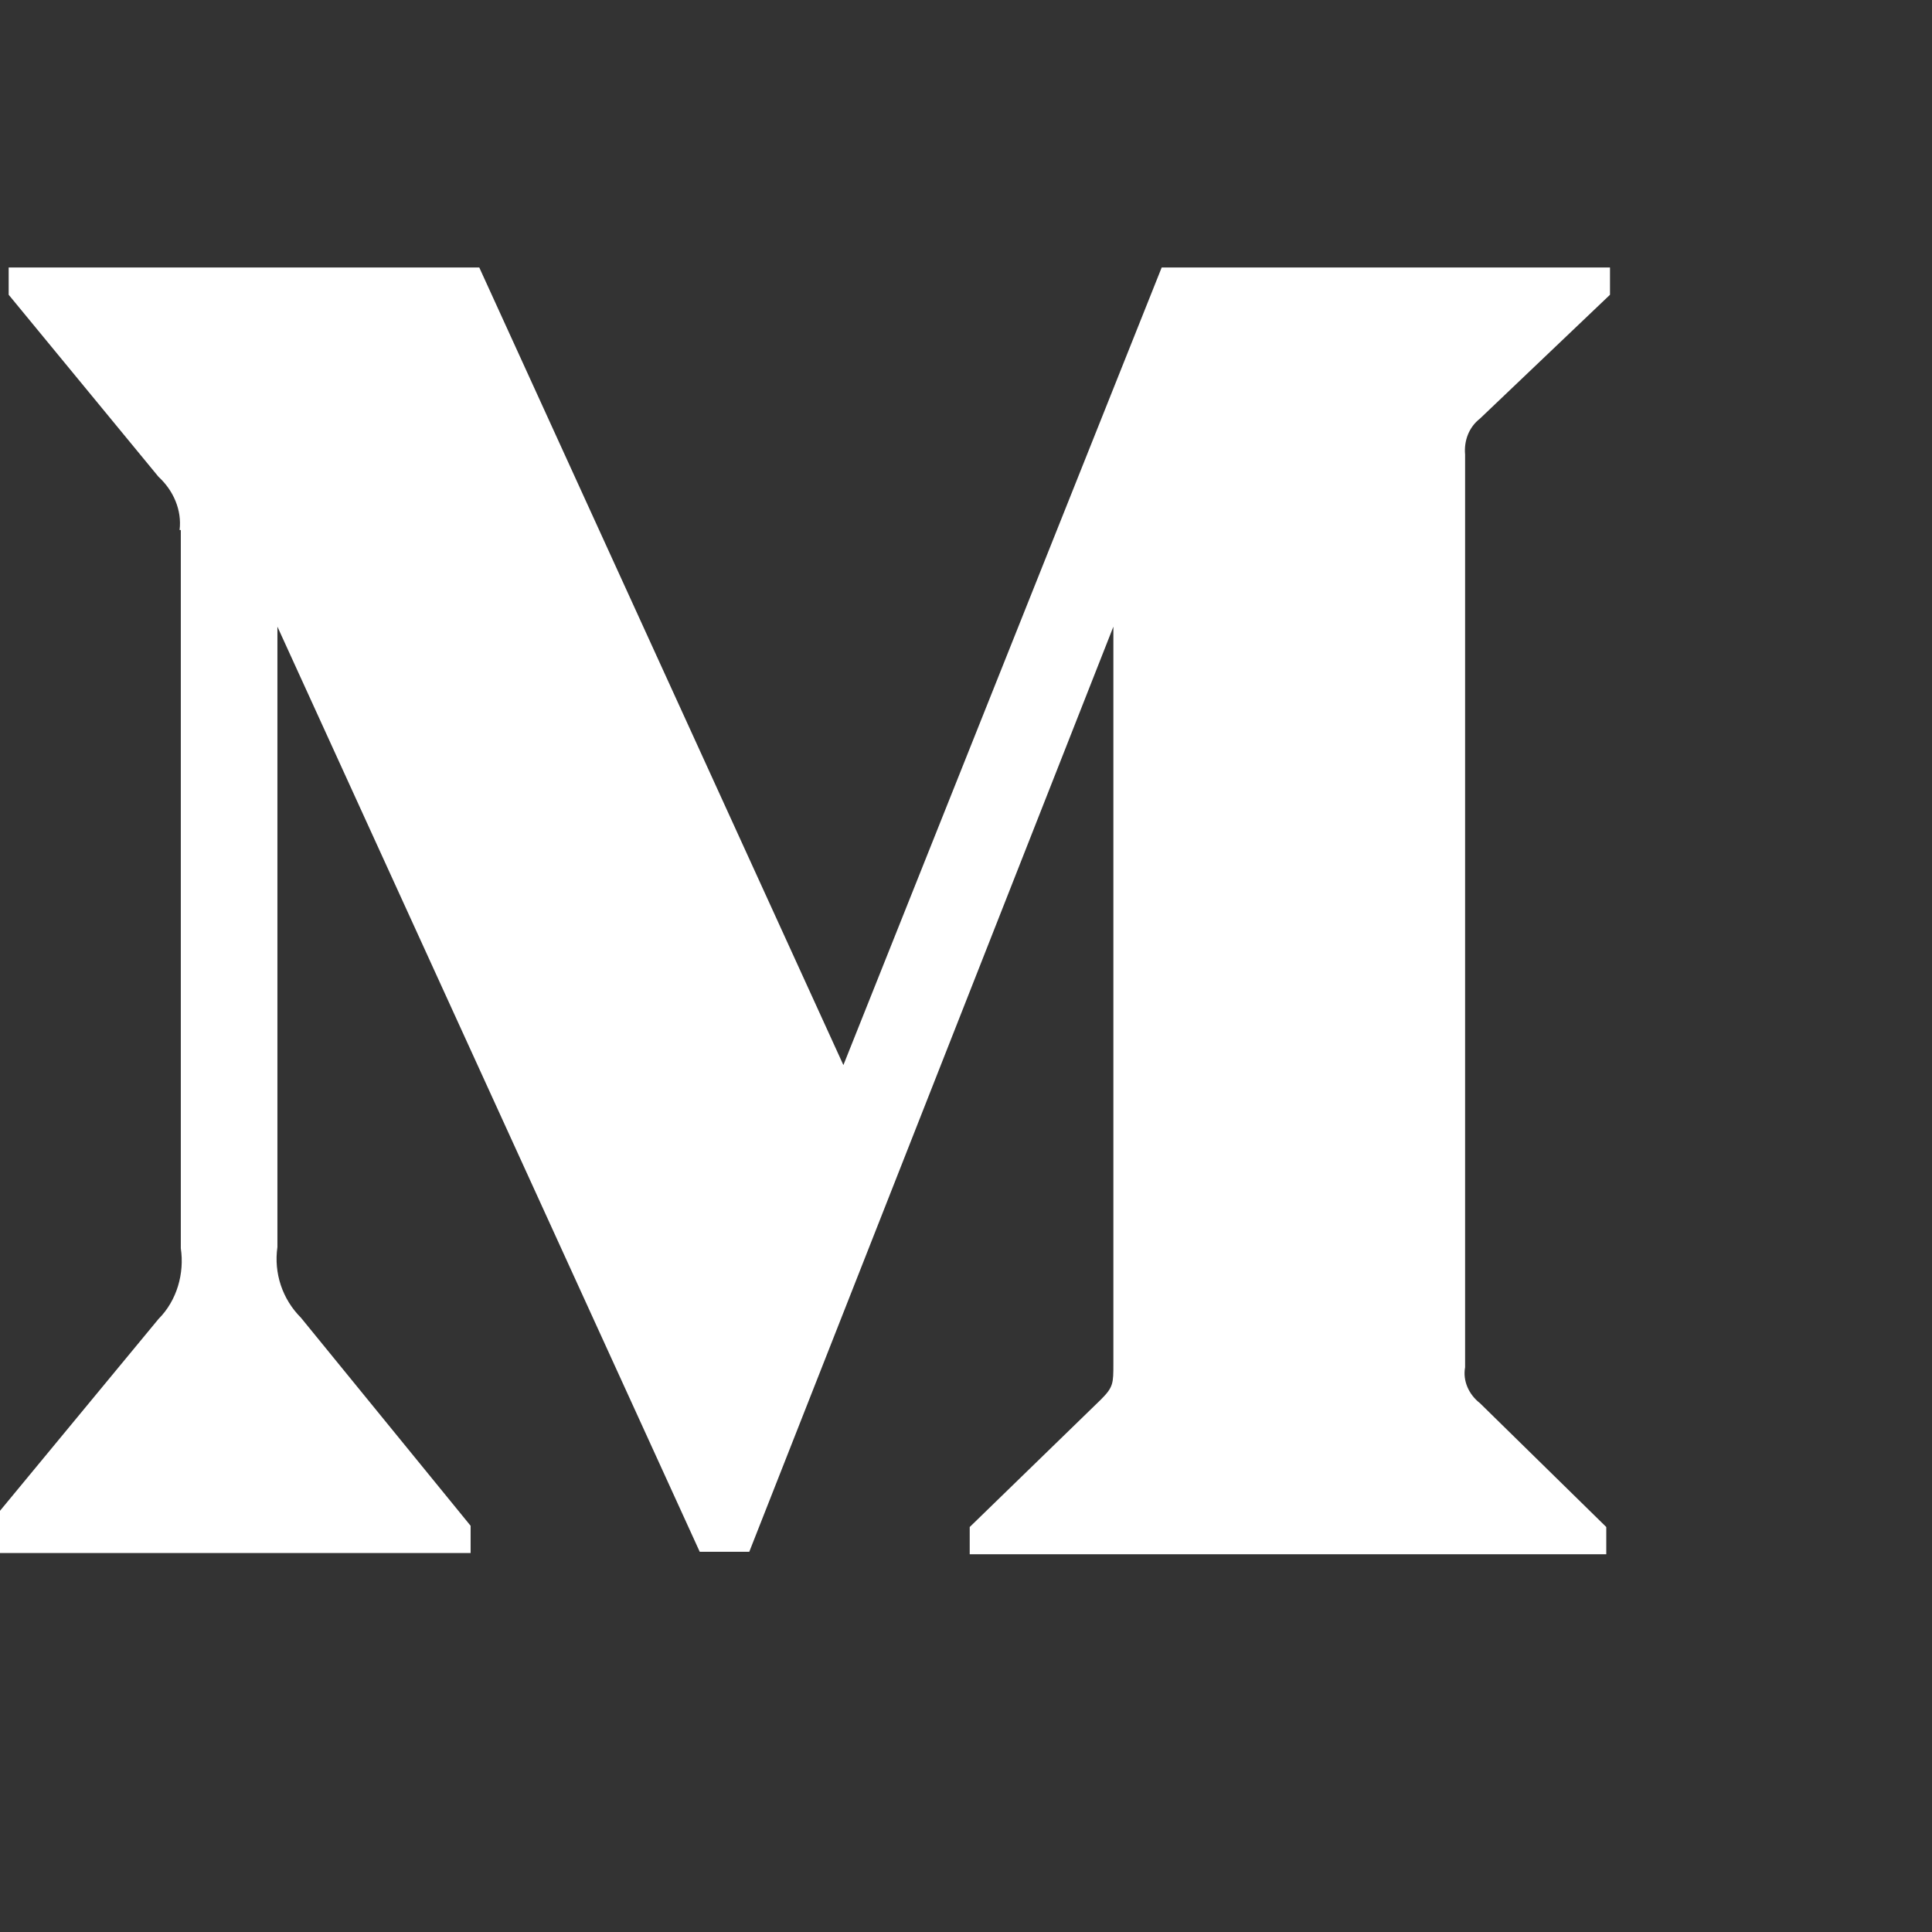 <?xml version="1.0" encoding="utf-8"?>
<!-- Generator: Adobe Illustrator 21.1.0, SVG Export Plug-In . SVG Version: 6.00 Build 0)  -->
<svg version="1.1" id="Layer_1" xmlns="http://www.w3.org/2000/svg" xmlns:xlink="http://www.w3.org/1999/xlink" x="0px" y="0px"
	 viewBox="0 0 195 195" style="enable-background:new 0 0 195 195;" xml:space="preserve">
<rect x="0" y="0" width="195" height="195" fill="#333333" stroke="none"/>
<style type="text/css">
	.st0{fill:#FFFFFF;}
</style>
<title>Monogram</title>
<desc>Created with Sketch.</desc>
<g id="Monogram" transform="translate(-40,-28) scale(1.25,1.25)">
	<path id="Shape" class="st0" d="M46.5,65.2c0.2-1.6-0.5-3.2-1.7-4.3L32.7,46.2V44h38l29.4,64.4L125.8,44H162v2.2l-10.5,10
		c-0.9,0.7-1.3,1.8-1.2,2.9v73.7c-0.2,1.1,0.3,2.2,1.2,2.9l10.2,10v2.2h-51.4v-2.2l10.6-10.3c1-1,1-1.3,1-2.9V73l-29.4,74.7h-4
		L54.4,73v50.1c-0.3,2.1,0.4,4.2,1.9,5.7L70,145.6v2.2H31v-2.2l13.8-16.7c1.5-1.5,2.1-3.7,1.8-5.7V65.2z"/>
</g>
</svg>
